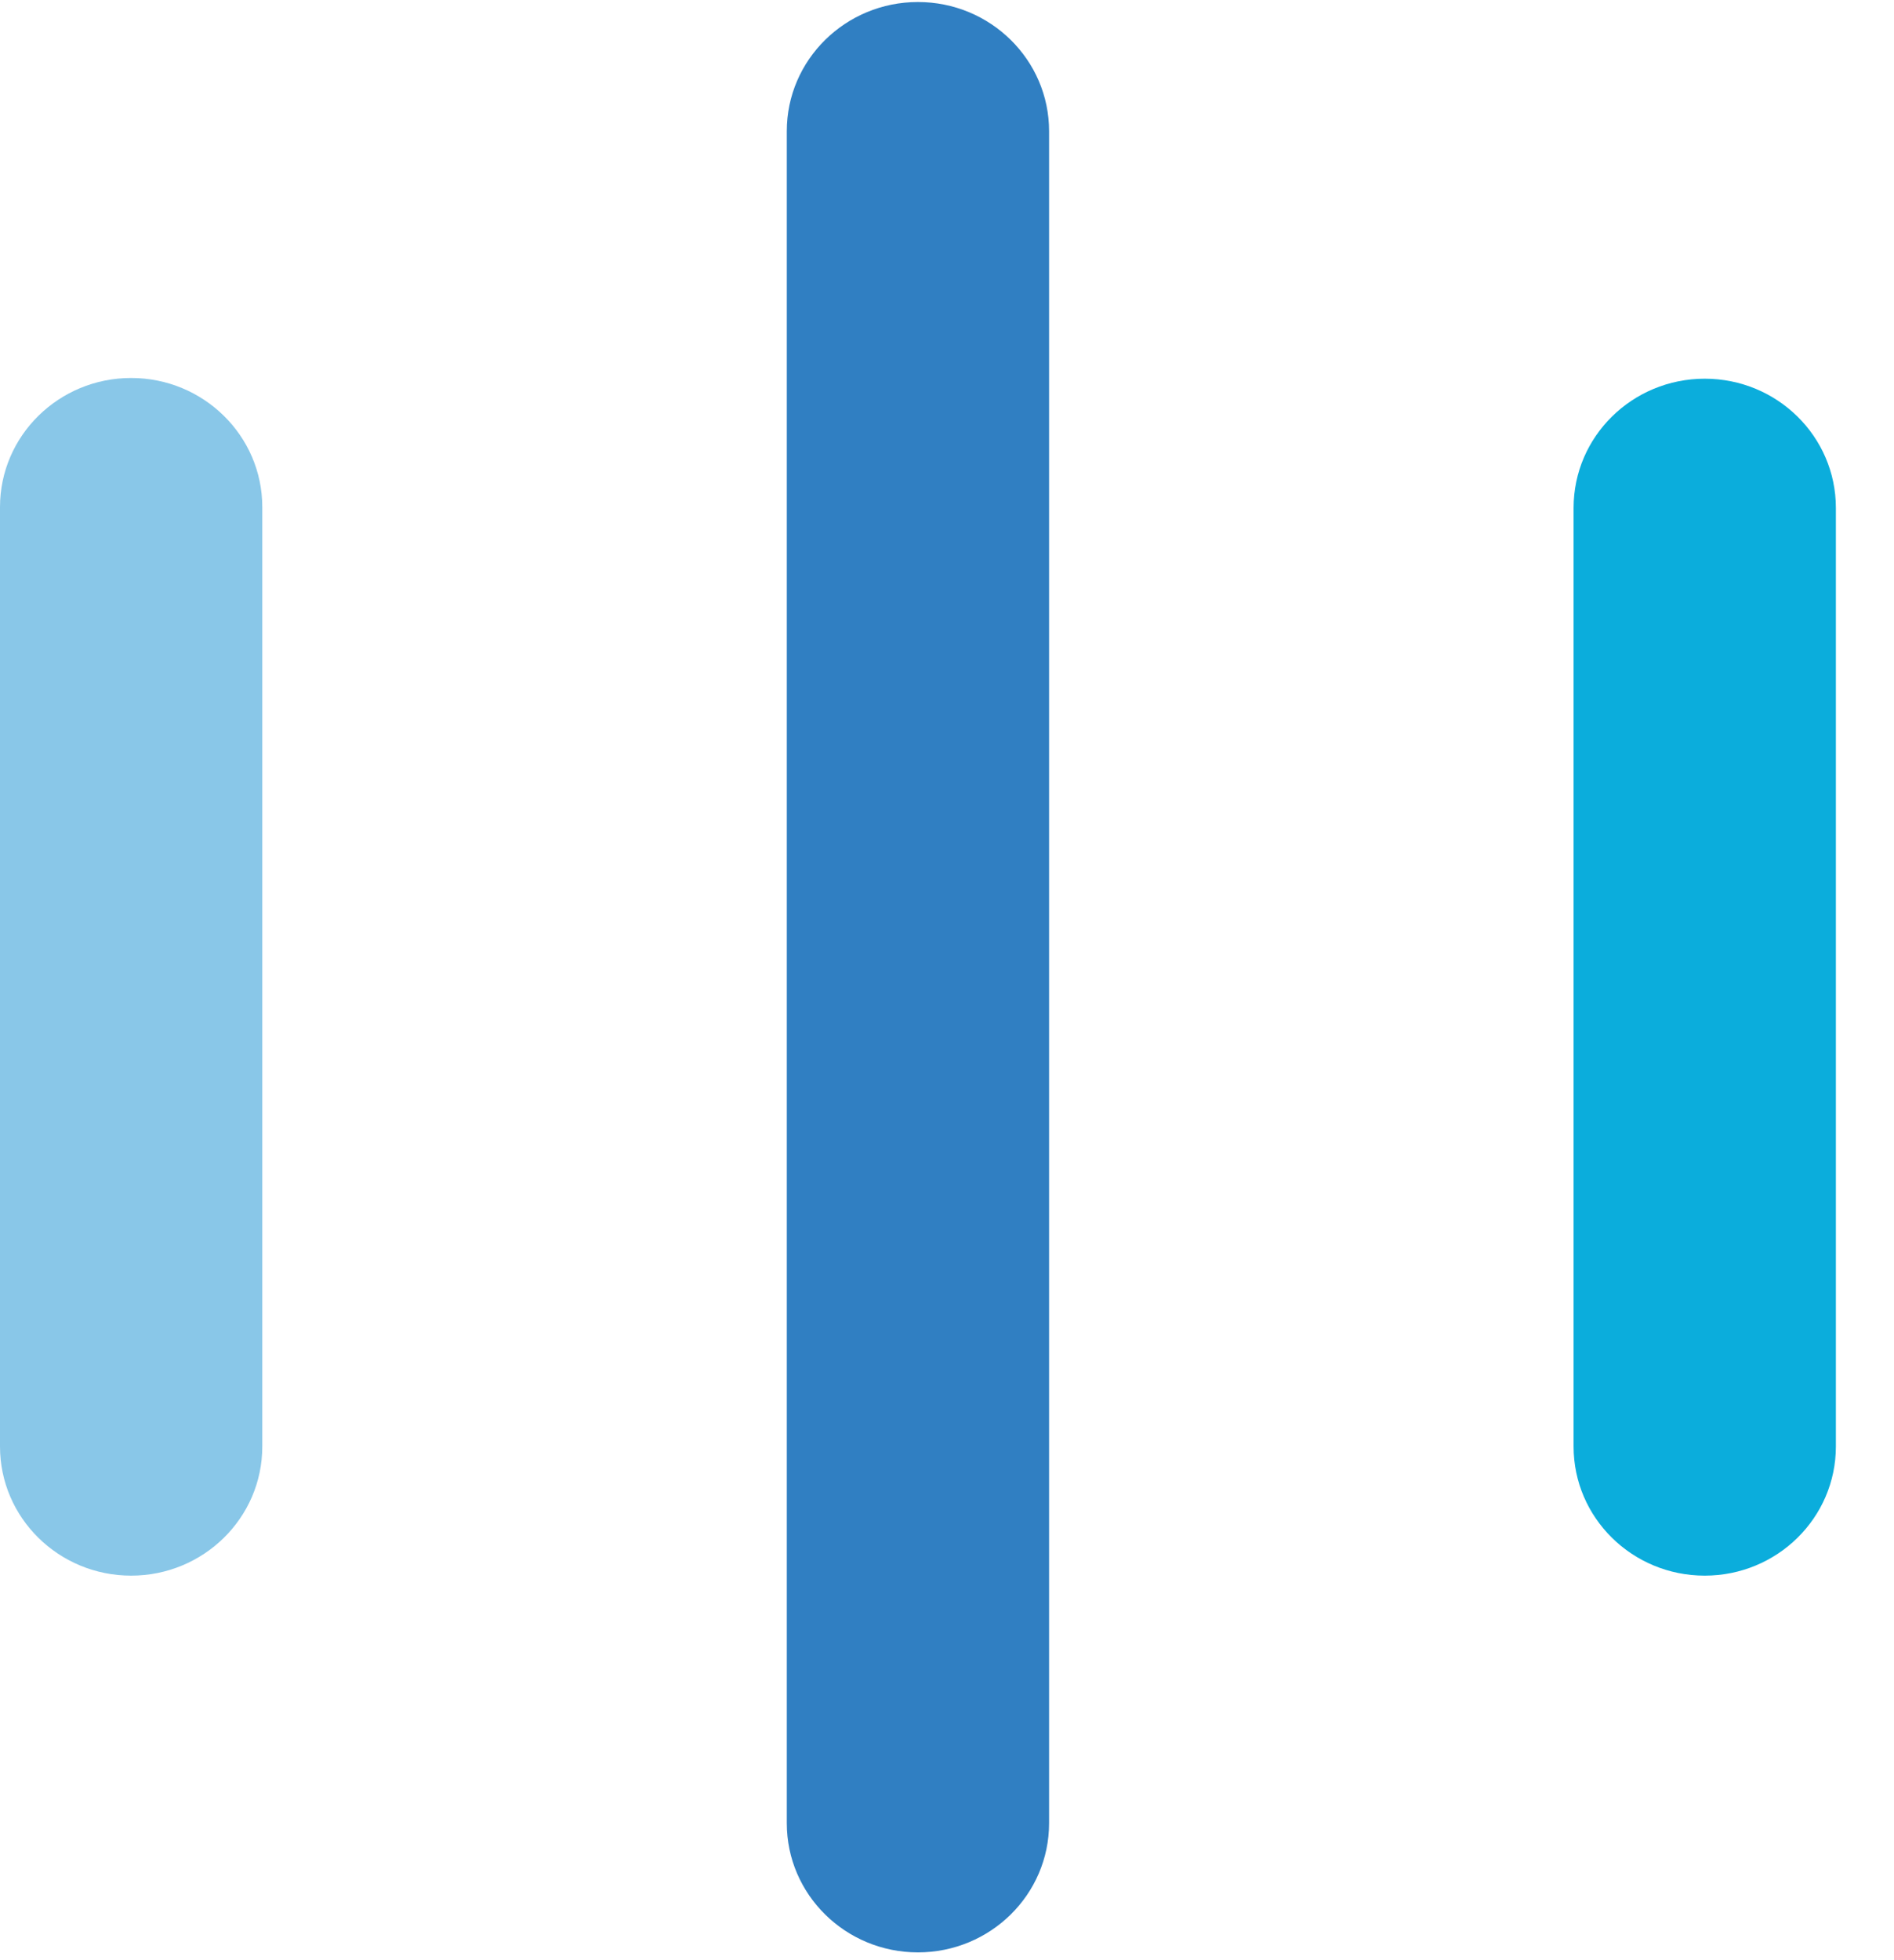 <svg width="29" height="30" viewBox="0 0 29 30" fill="none" xmlns="http://www.w3.org/2000/svg">
<g clip-path="url(#clip0_345_12331)">
<path fill-rule="evenodd" clip-rule="evenodd" d="M2.008 24.115C0.899 24.115 -0 23.23 -0 22.139V7.761C-0 6.67 0.899 5.785 2.008 5.785C3.116 5.785 4.016 6.67 4.016 7.761V22.139C4.016 23.23 3.116 24.115 2.008 24.115Z" fill="#89C7E8"/>
<path fill-rule="evenodd" clip-rule="evenodd" d="M26.102 24.115C24.993 24.115 24.094 23.23 24.094 22.139V7.773C24.094 6.681 24.993 5.796 26.102 5.796C27.211 5.796 28.11 6.681 28.11 7.773V22.139C28.11 23.23 27.211 24.115 26.102 24.115Z" fill="#0BADDC"/>
<path fill-rule="evenodd" clip-rule="evenodd" d="M14.055 29.881C12.946 29.881 12.047 28.996 12.047 27.904V2.007C12.047 0.916 12.946 0.031 14.055 0.031C15.164 0.031 16.063 0.916 16.063 2.007V27.904C16.063 28.996 15.164 29.881 14.055 29.881Z" fill="#307FC2"/>
</g>
<defs>
<clipPath id="clip0_345_12331">
<rect width="29" height="30" fill="white"/>
</clipPath>
</defs>
</svg>
